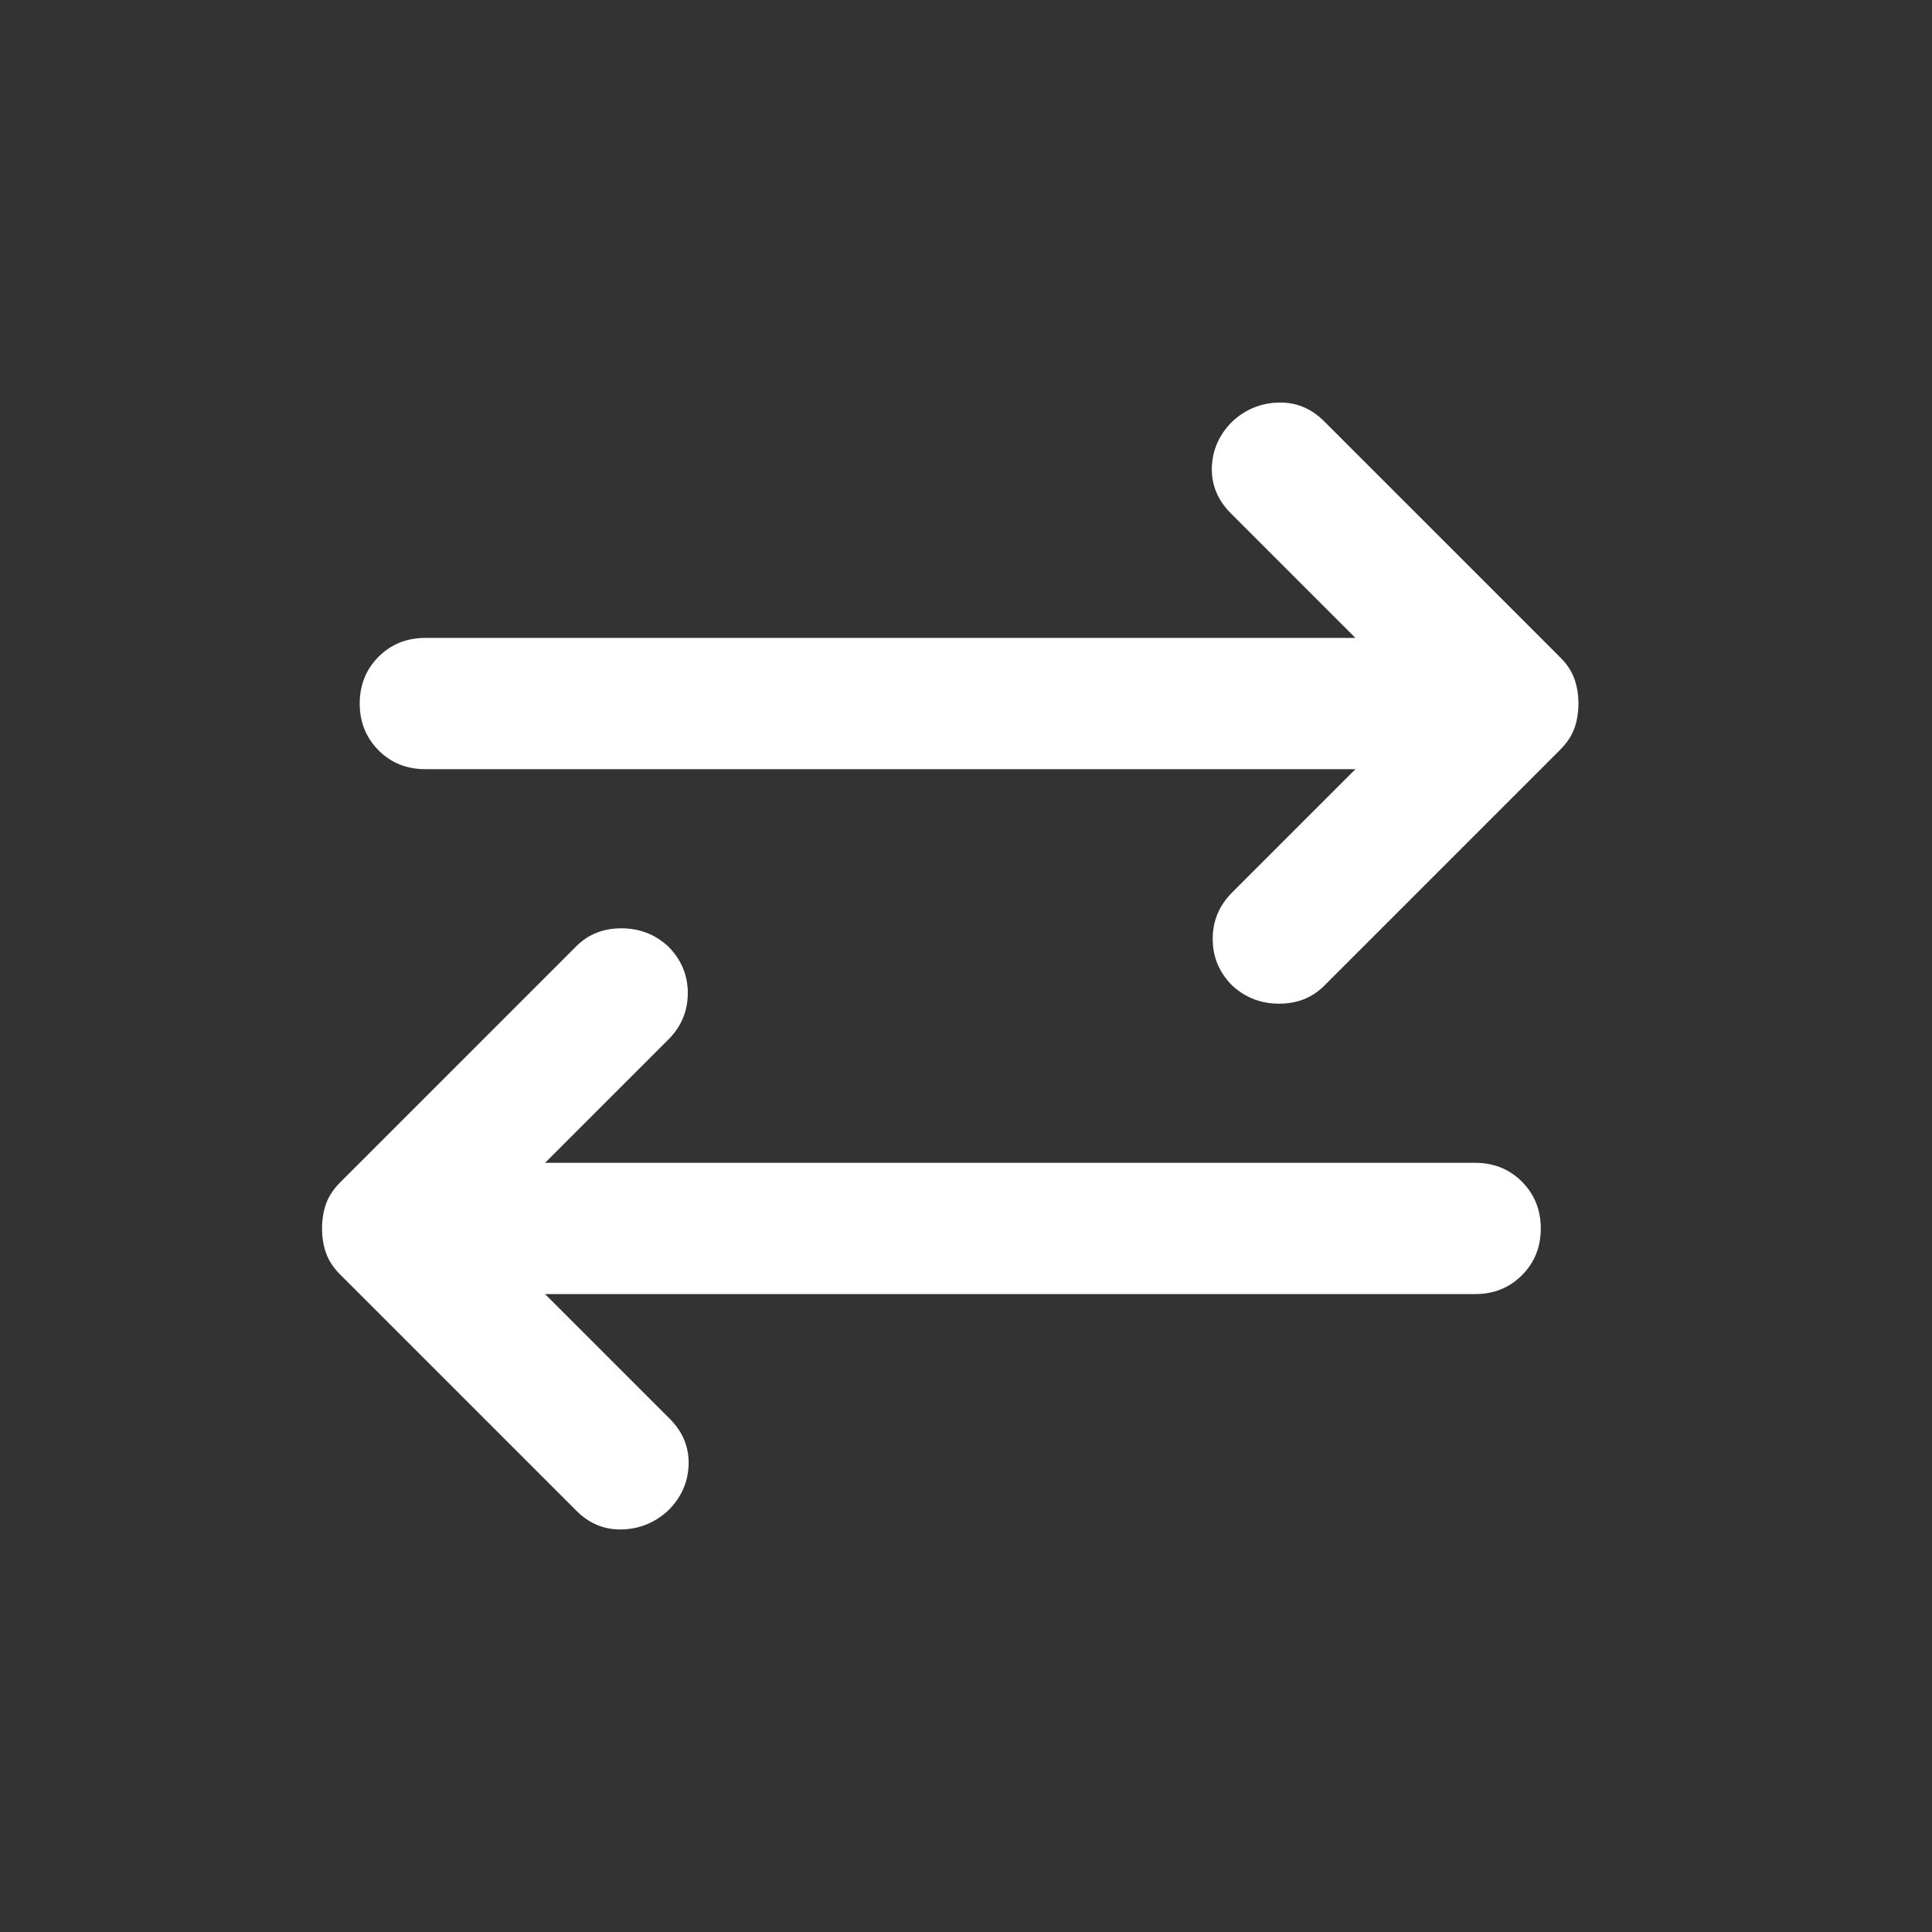 <svg width="16" height="16" viewBox="0 0 16 16" fill="none" xmlns="http://www.w3.org/2000/svg">
<rect x="0" y="0" width="16" height="16" fill="#333333" stroke="none"/>
<mask id="mask0_2652_12745" style="mask-type:alpha" maskUnits="userSpaceOnUse" x="0" y="0" width="16" height="16">
<rect width="16" height="16" fill="#D9D9D9"/>
</mask>
<g mask="url(#mask0_2652_12745)">
<path d="M4.514 10.717L5.546 11.749C5.655 11.858 5.707 11.985 5.703 12.13C5.698 12.275 5.642 12.402 5.533 12.51C5.424 12.61 5.297 12.662 5.153 12.666C5.008 12.671 4.881 12.619 4.772 12.51L2.816 10.554C2.762 10.5 2.723 10.441 2.7 10.377C2.678 10.314 2.667 10.246 2.667 10.174C2.667 10.101 2.678 10.033 2.7 9.97C2.723 9.906 2.762 9.848 2.816 9.793L4.772 7.837C4.872 7.737 4.996 7.688 5.146 7.688C5.295 7.688 5.424 7.737 5.533 7.837C5.642 7.946 5.696 8.075 5.696 8.224C5.696 8.374 5.642 8.503 5.533 8.611L4.514 9.63H12.217C12.371 9.63 12.5 9.682 12.604 9.786C12.708 9.891 12.76 10.02 12.76 10.174C12.76 10.328 12.708 10.457 12.604 10.561C12.5 10.665 12.371 10.717 12.217 10.717H4.514ZM11.225 6.37H3.522C3.368 6.37 3.239 6.318 3.135 6.214C3.031 6.109 2.979 5.98 2.979 5.826C2.979 5.673 3.031 5.543 3.135 5.439C3.239 5.335 3.368 5.283 3.522 5.283H11.225L10.193 4.251C10.084 4.142 10.032 4.015 10.036 3.87C10.041 3.725 10.097 3.599 10.206 3.49C10.315 3.39 10.442 3.338 10.586 3.334C10.731 3.329 10.858 3.381 10.967 3.49L12.923 5.446C12.977 5.5 13.016 5.559 13.039 5.623C13.061 5.686 13.072 5.754 13.072 5.826C13.072 5.899 13.061 5.967 13.039 6.03C13.016 6.094 12.977 6.152 12.923 6.207L10.967 8.163C10.867 8.263 10.743 8.312 10.593 8.312C10.444 8.312 10.315 8.263 10.206 8.163C10.097 8.054 10.043 7.925 10.043 7.776C10.043 7.626 10.097 7.497 10.206 7.389L11.225 6.37Z" fill="white"/>
</g>
</svg>
